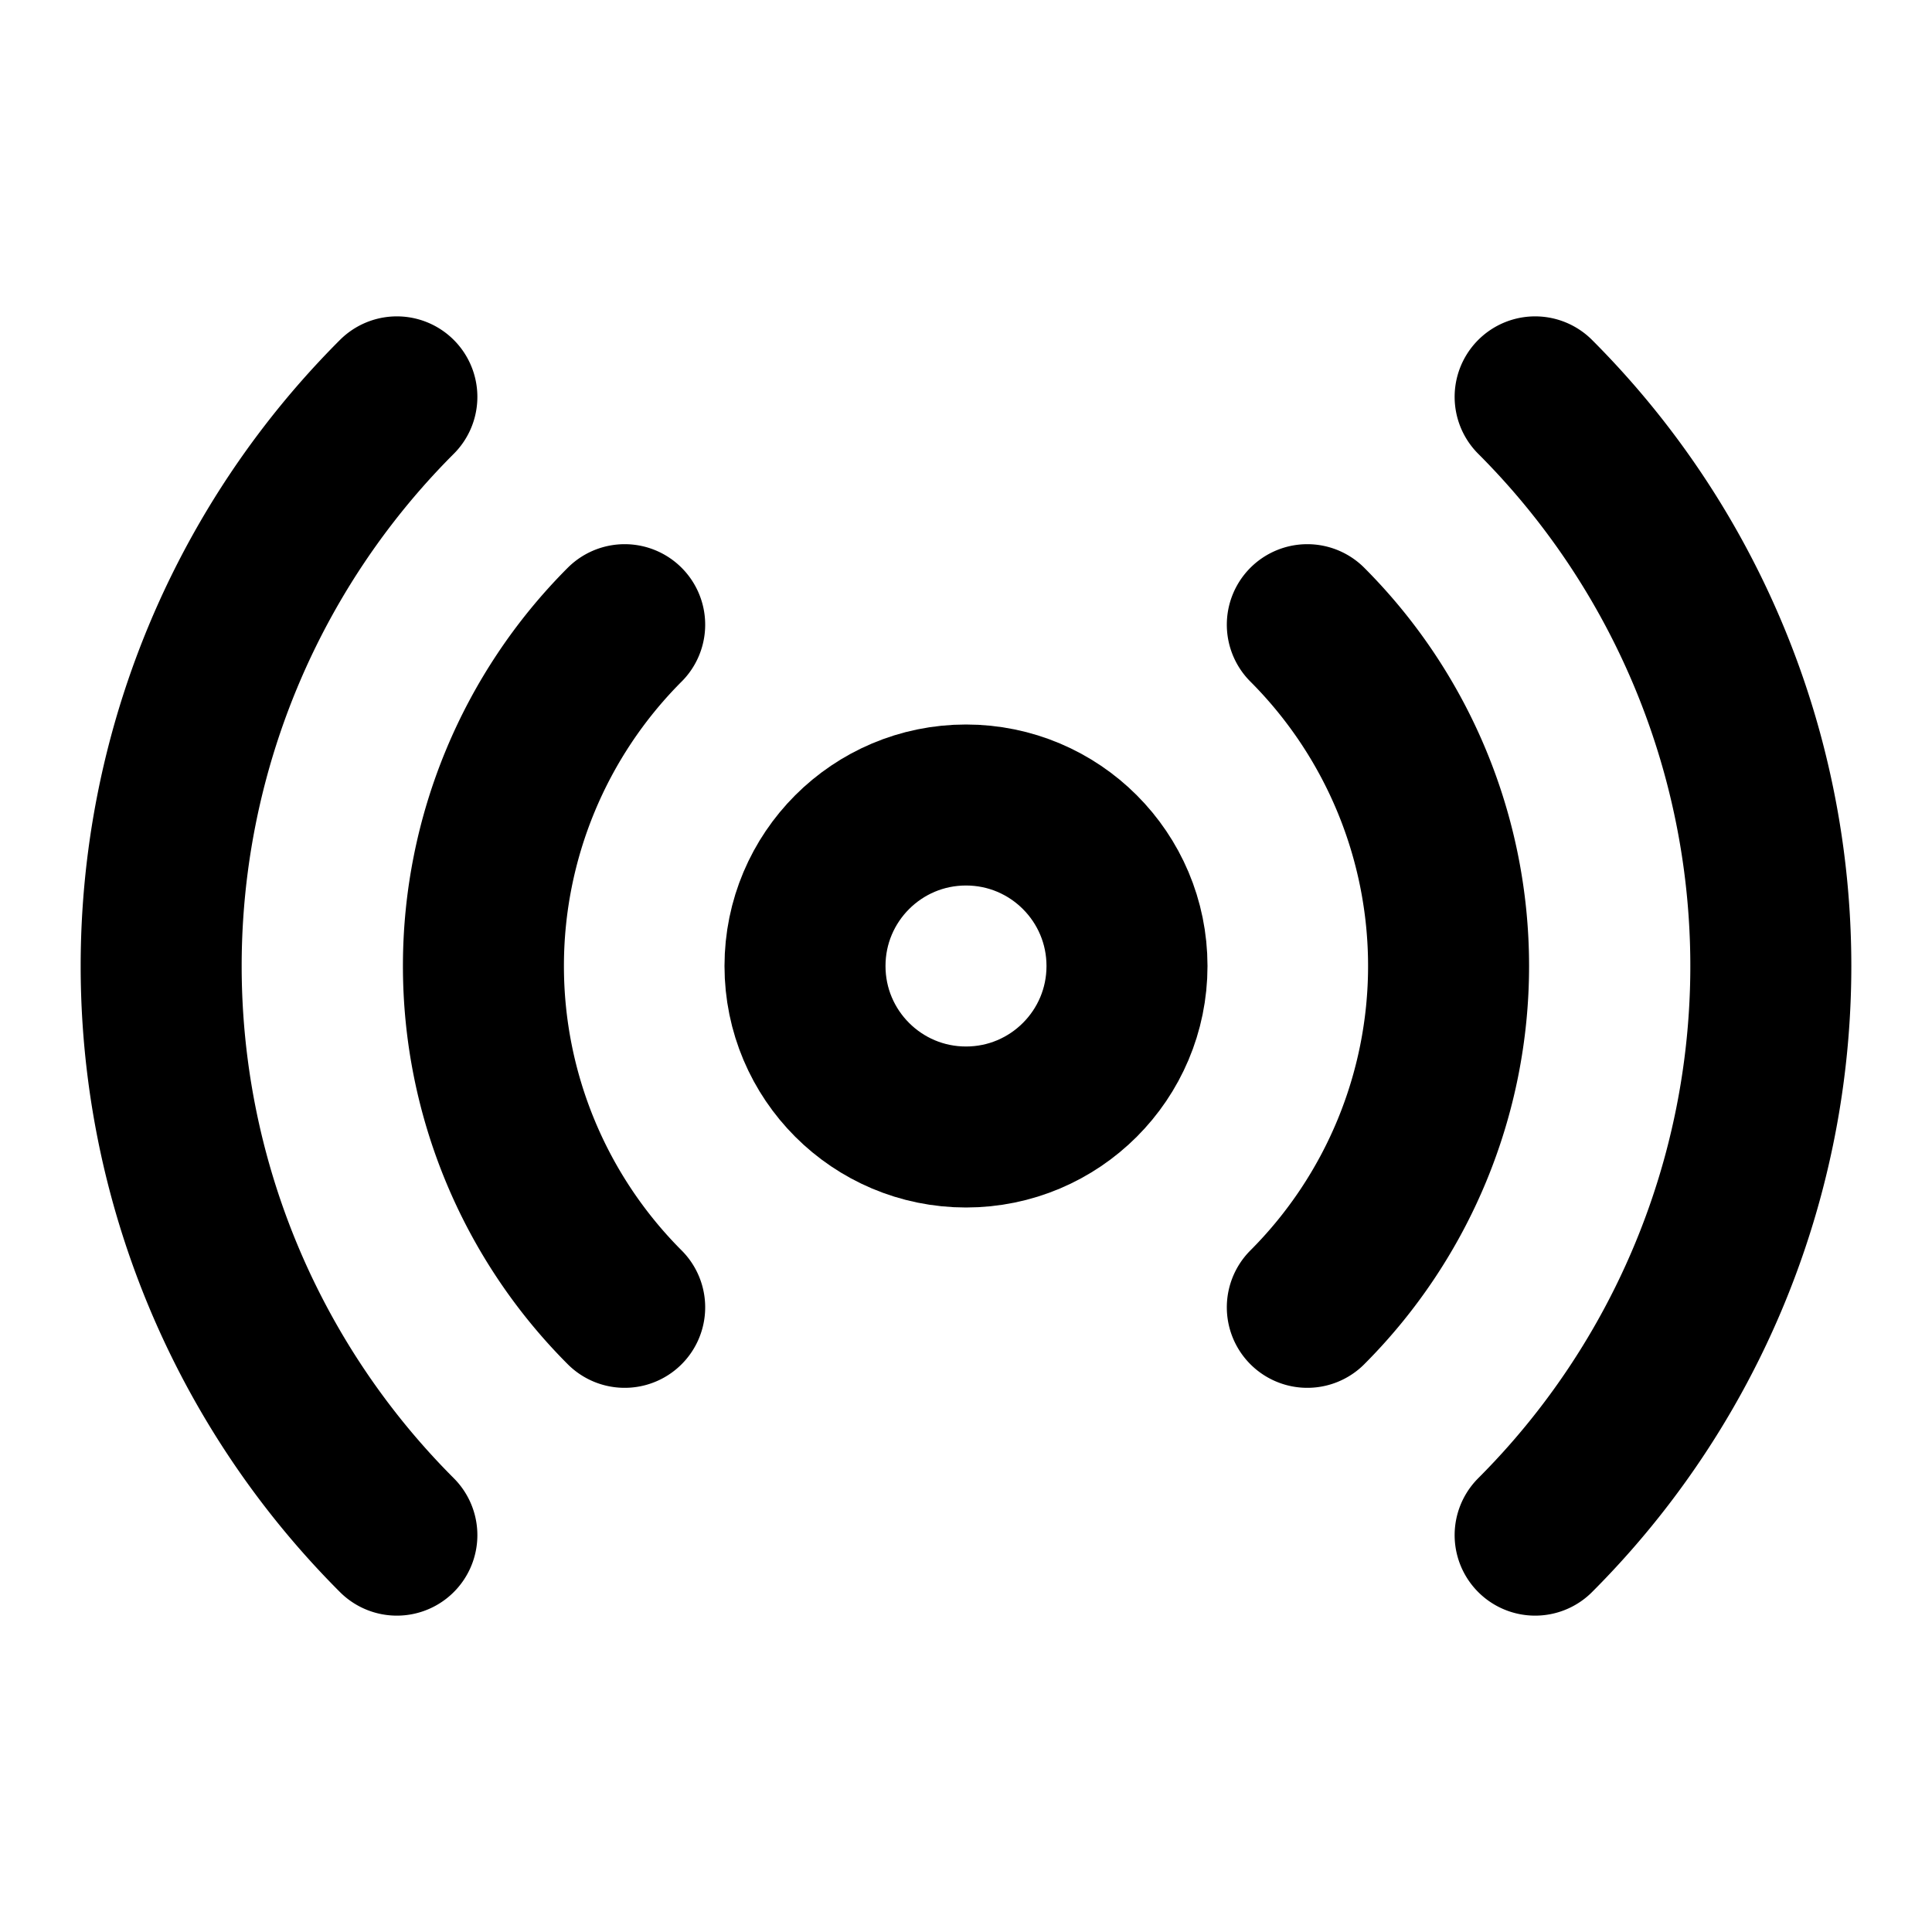 <svg
  xmlns="http://www.w3.org/2000/svg"
  width="24"
  height="24"
  viewBox="0 0 24 24"
  fill="none"
  stroke="currentColor"
  stroke-width="2"
  stroke-linecap="round"
  stroke-linejoin="round"
>
  <path d="M4.93 19.07A10 10 0 0 1 4.93 4.93" />
  <path d="M7.76 16.24a6 6 0 0 1 0-8.48" />
  <circle cx="12" cy="12" r="2" />
  <path d="M16.24 16.24a6 6 0 0 0 0-8.48" />
  <path d="M19.07 19.07A10 10 0 0 0 19.07 4.93" />
</svg>

